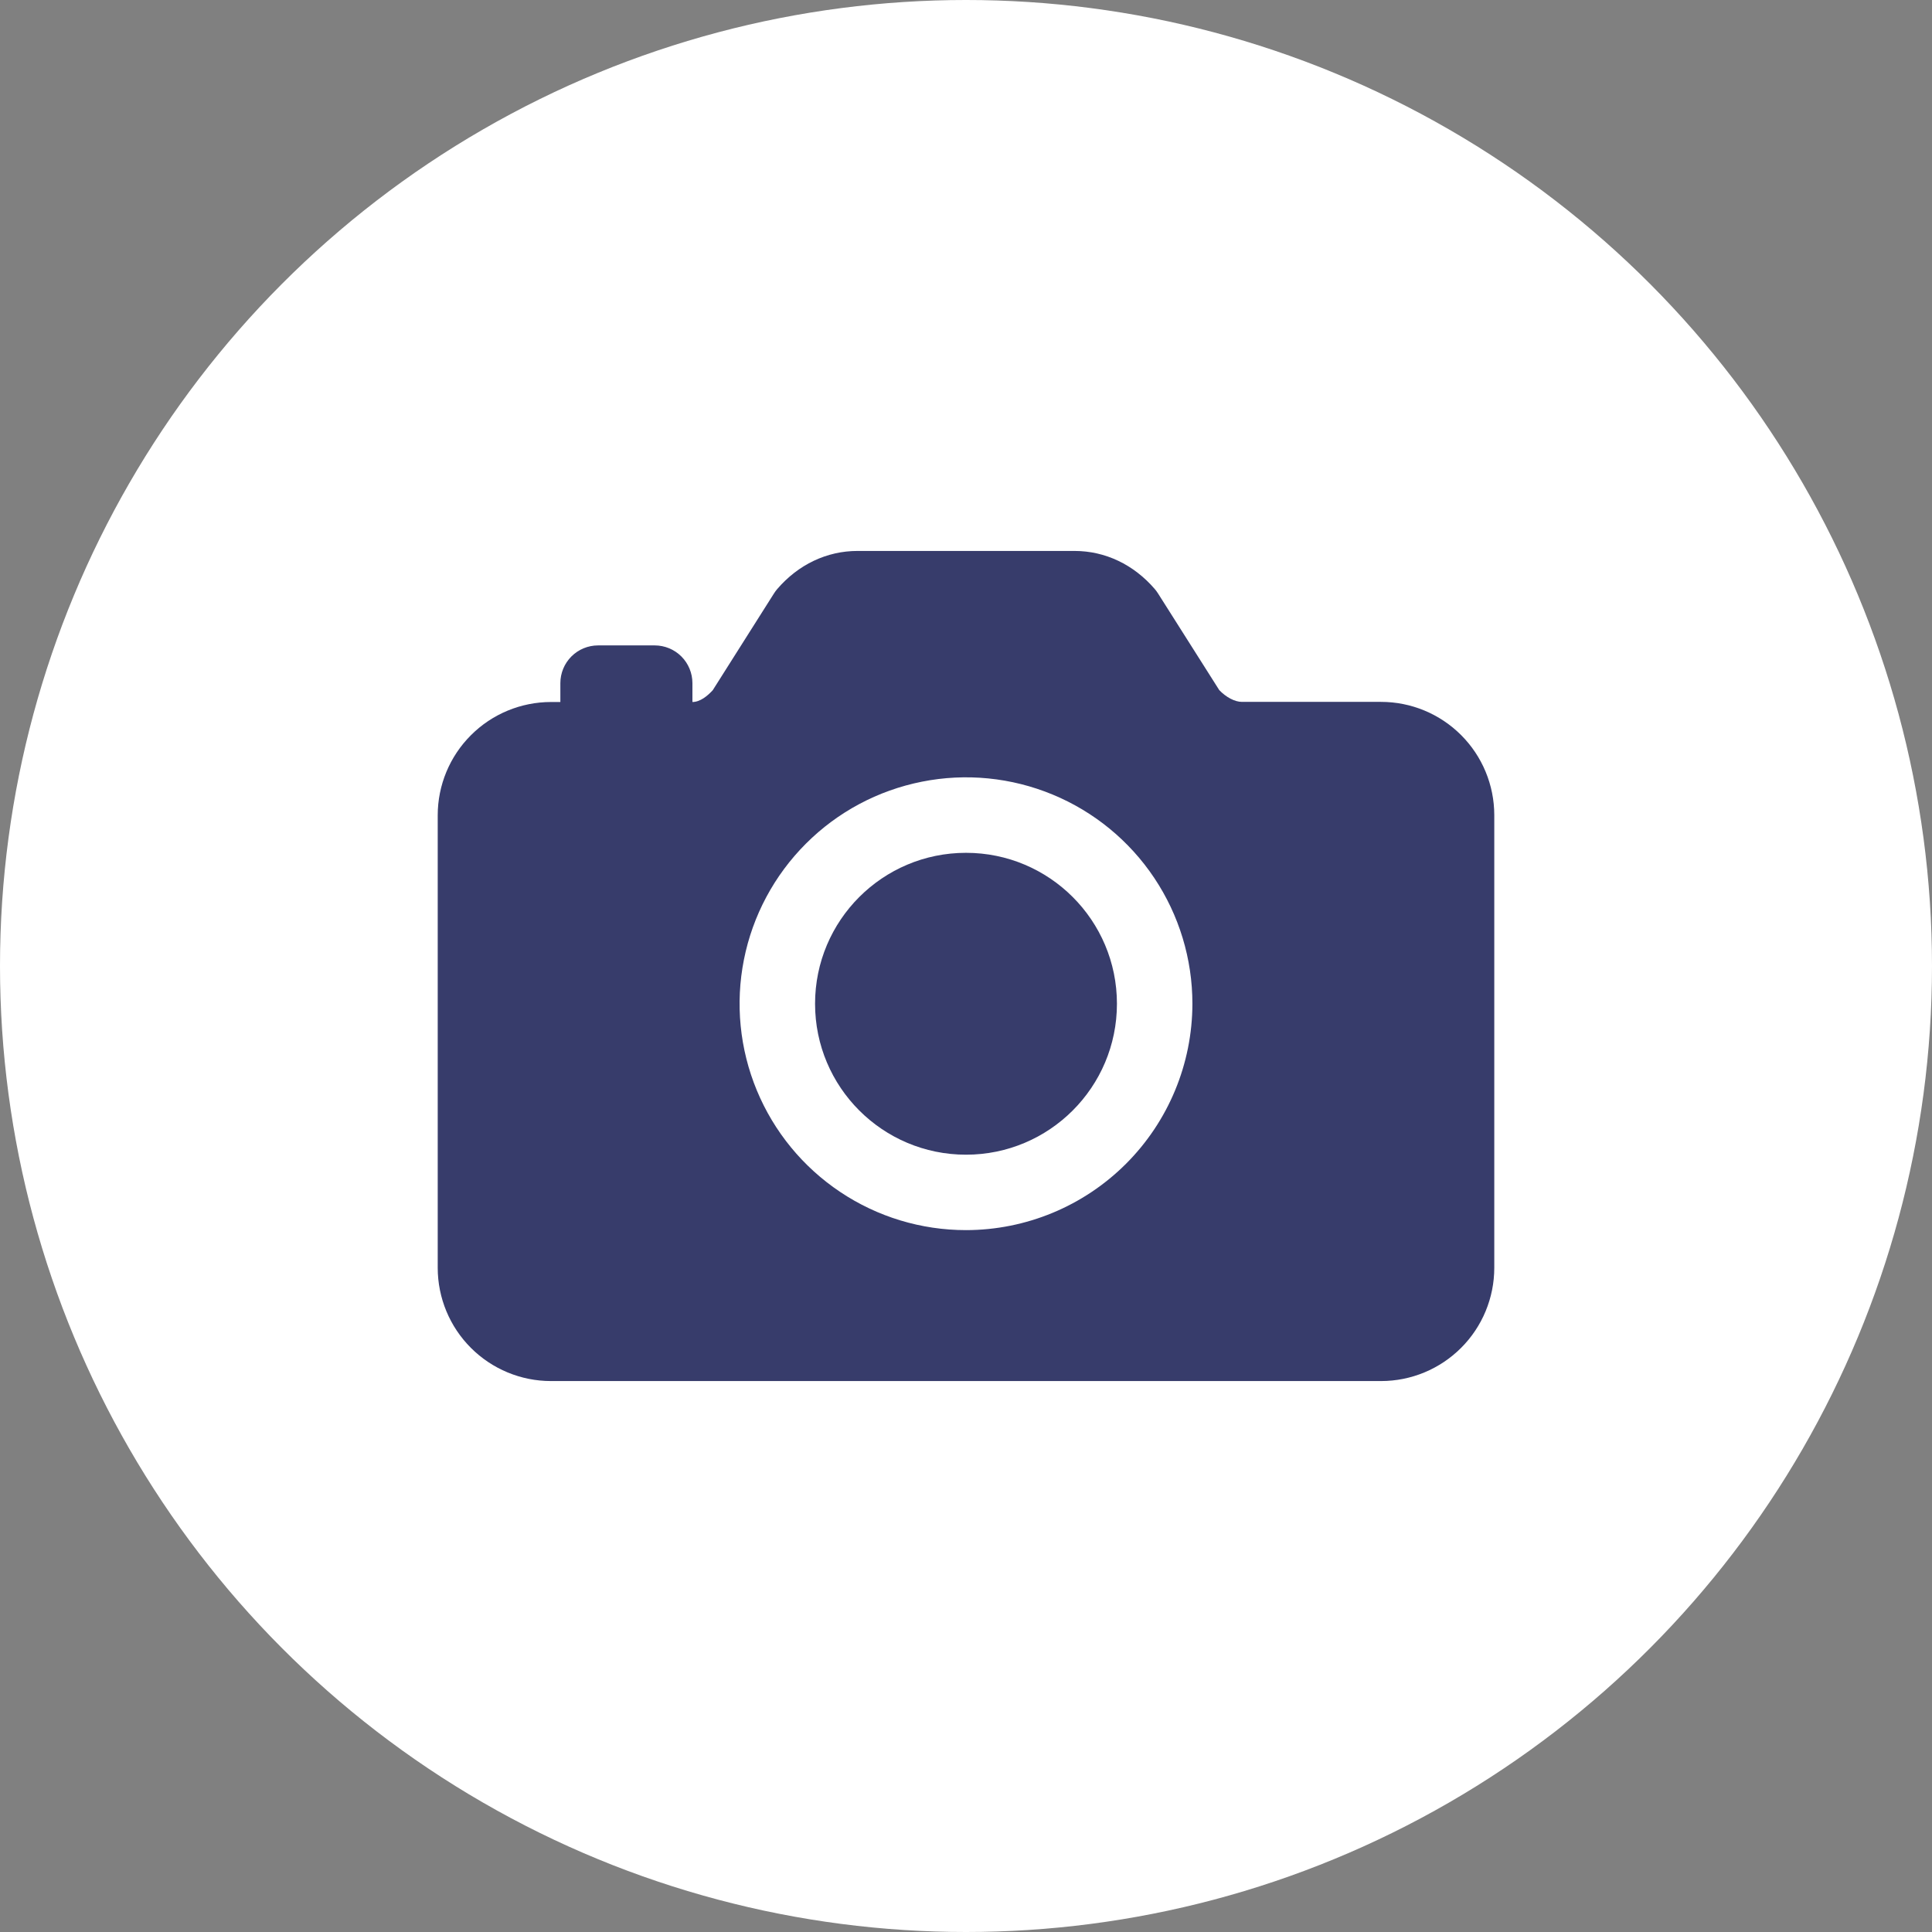 <svg width="48" height="48" viewBox="0 0 48 48" fill="none" xmlns="http://www.w3.org/2000/svg">
<rect x="0" y="0" width="48" height="48" fill="#808080" stroke="none"/>
<circle cx="24" cy="24" r="24" fill="white"/>
<path d="M24 28.688C26.071 28.688 27.75 27.009 27.75 24.938C27.75 22.866 26.071 21.188 24 21.188C21.929 21.188 20.25 22.866 20.25 24.938C20.25 27.009 21.929 28.688 24 28.688Z" fill="#373C6B"/>
<path d="M34.312 17.438H30.855C30.68 17.438 30.462 17.324 30.292 17.145L28.772 14.746C28.748 14.708 28.721 14.671 28.692 14.637C28.167 14.025 27.457 13.688 26.695 13.688H21.305C20.543 13.688 19.833 14.025 19.308 14.637C19.279 14.671 19.252 14.708 19.228 14.746L17.708 17.148C17.578 17.29 17.395 17.441 17.203 17.441V16.972C17.203 16.724 17.104 16.485 16.928 16.309C16.753 16.134 16.514 16.035 16.266 16.035H14.859C14.611 16.035 14.372 16.134 14.197 16.309C14.021 16.485 13.922 16.724 13.922 16.972V17.441H13.688C12.942 17.442 12.227 17.738 11.7 18.266C11.172 18.793 10.876 19.508 10.875 20.253V31.5C10.876 32.246 11.172 32.961 11.7 33.488C12.227 34.015 12.942 34.312 13.688 34.312H34.312C35.058 34.312 35.773 34.015 36.3 33.488C36.828 32.961 37.124 32.246 37.125 31.5V20.25C37.124 19.504 36.828 18.789 36.3 18.262C35.773 17.735 35.058 17.438 34.312 17.438ZM24 30.562C22.887 30.562 21.8 30.233 20.875 29.614C19.95 28.996 19.229 28.118 18.803 27.09C18.377 26.062 18.266 24.931 18.483 23.84C18.7 22.749 19.236 21.747 20.023 20.96C20.809 20.173 21.811 19.638 22.903 19.421C23.994 19.203 25.125 19.315 26.153 19.741C27.18 20.166 28.059 20.887 28.677 21.812C29.295 22.737 29.625 23.825 29.625 24.938C29.623 26.429 29.03 27.859 27.976 28.913C26.921 29.968 25.491 30.561 24 30.562Z" fill="#373C6B"/>
</svg>
